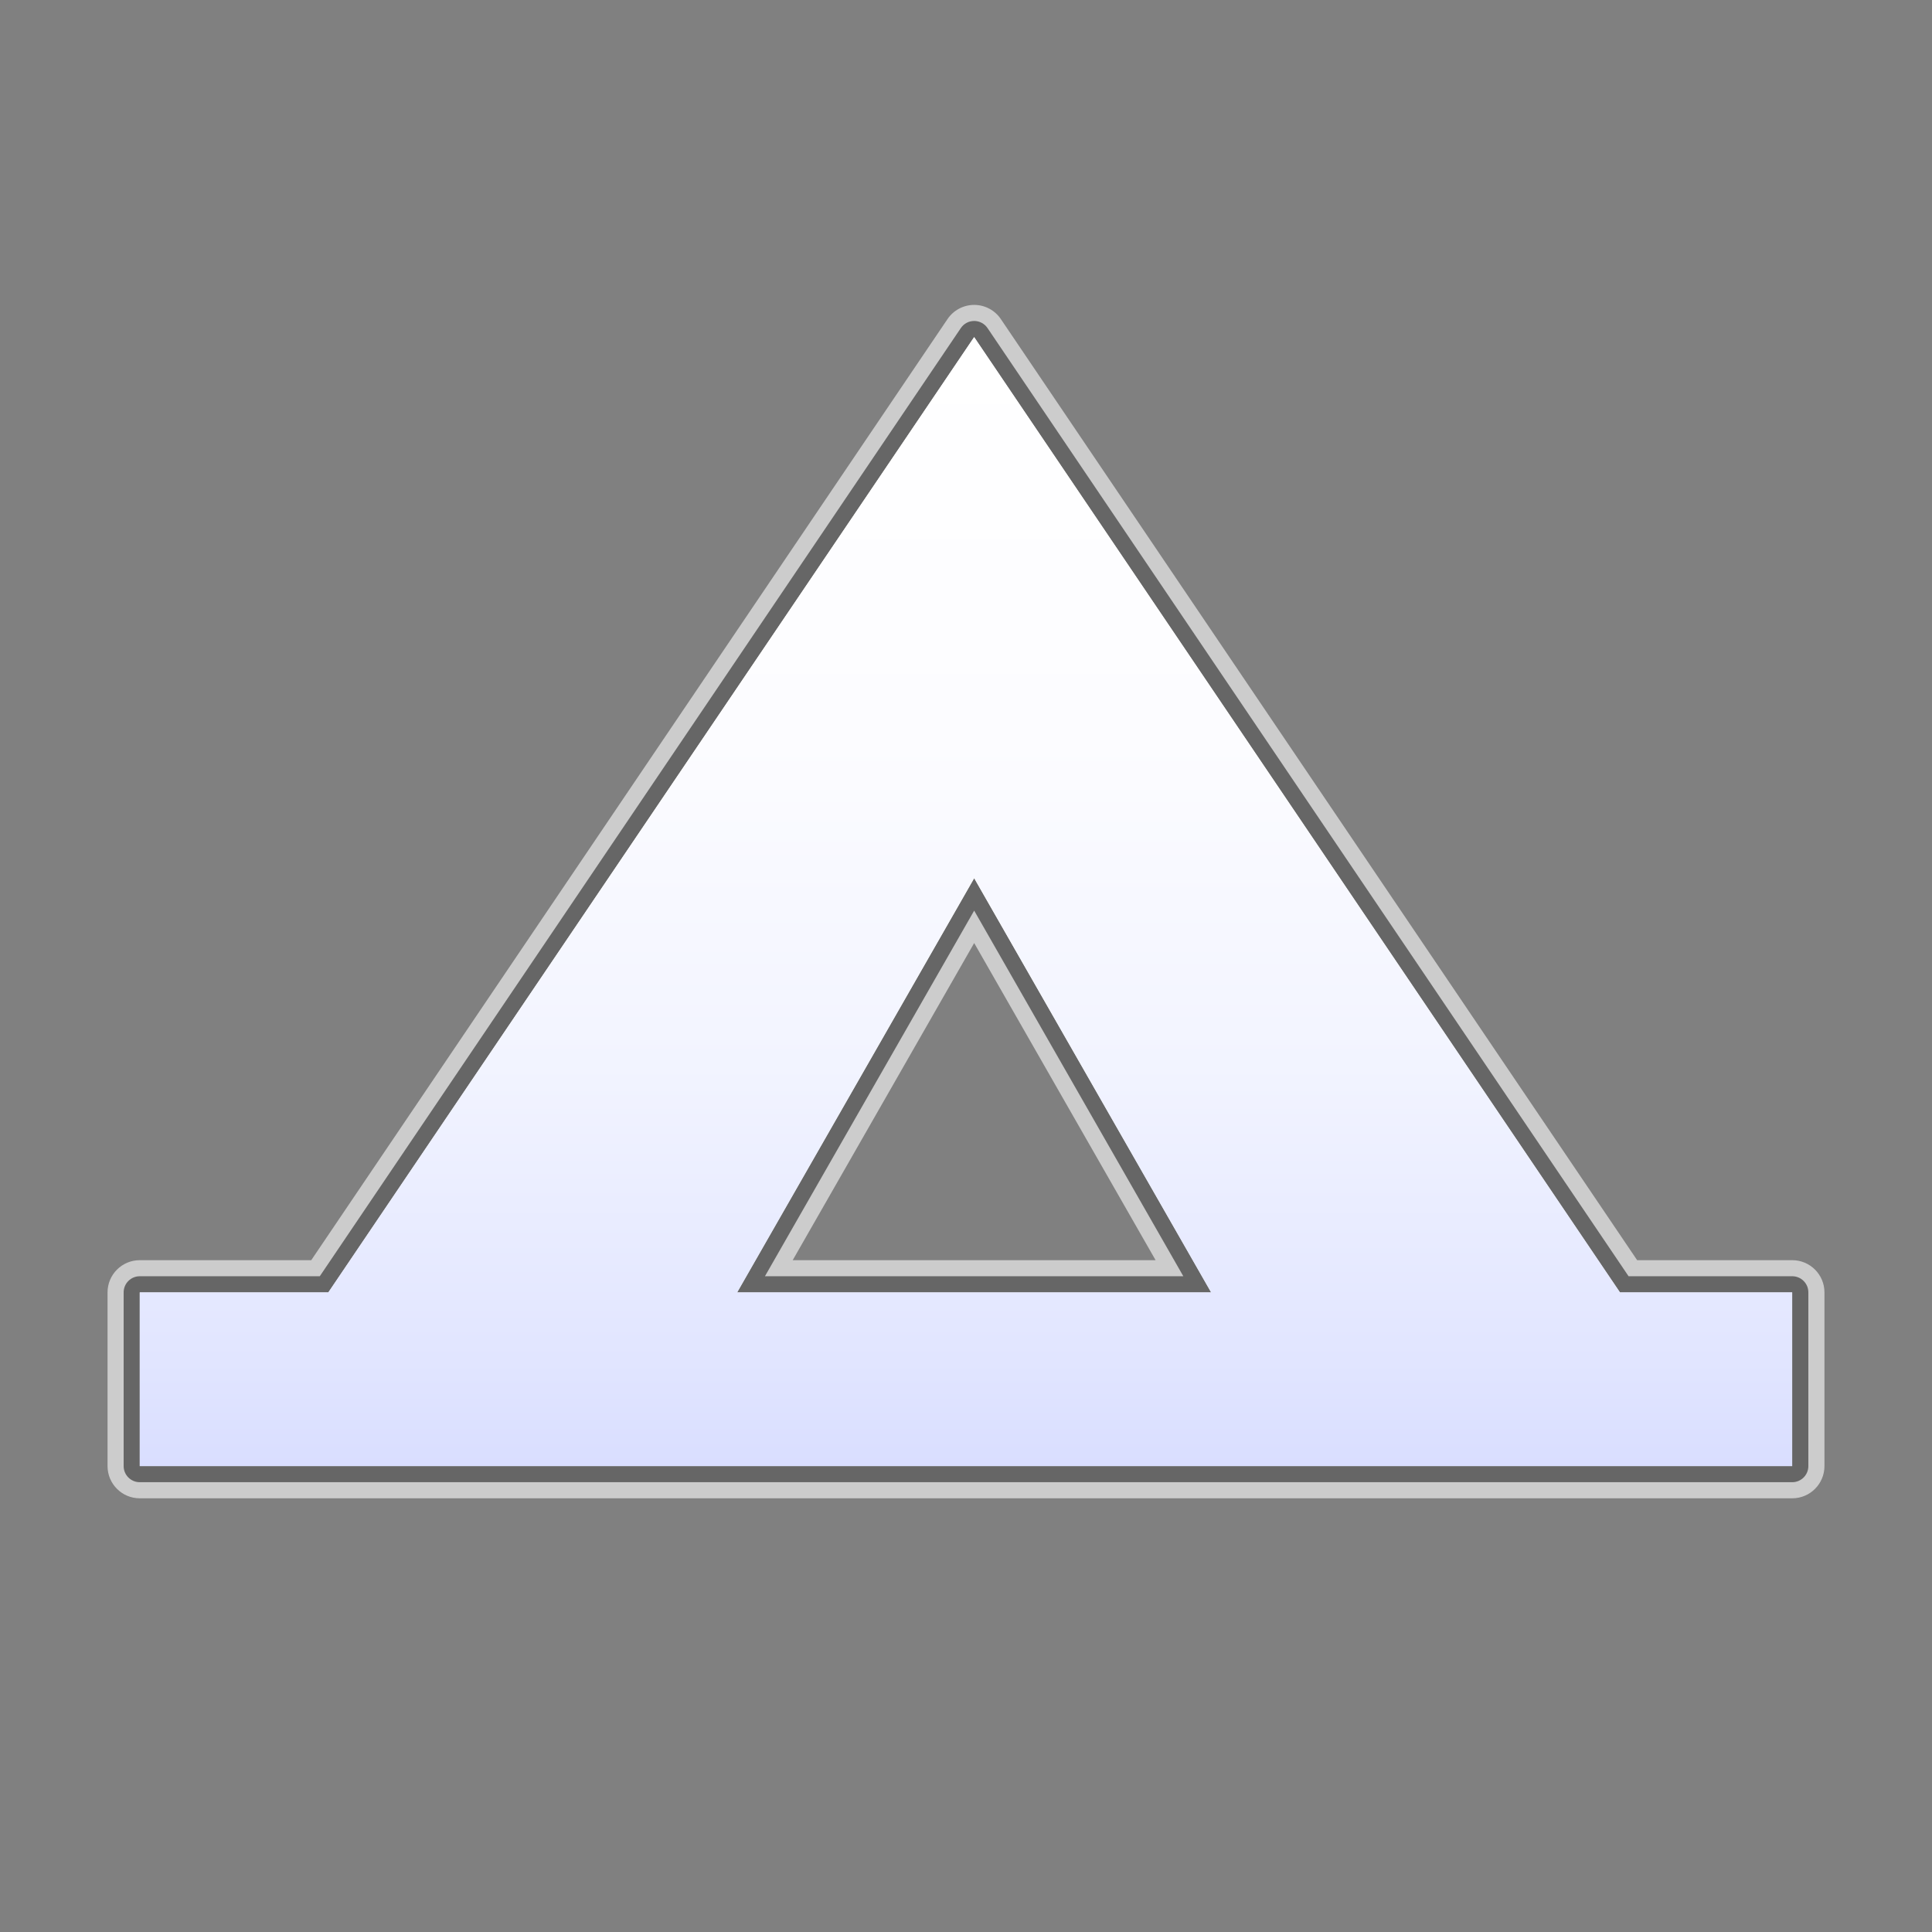 <?xml version="1.0" encoding="utf-8"?>
<!-- Generator: Adobe Illustrator 17.0.1, SVG Export Plug-In . SVG Version: 6.00 Build 0)  -->
<!DOCTYPE svg PUBLIC "-//W3C//DTD SVG 1.1//EN" "http://www.w3.org/Graphics/SVG/1.1/DTD/svg11.dtd">
<svg version="1.1" xmlns="http://www.w3.org/2000/svg" xmlns:xlink="http://www.w3.org/1999/xlink" x="0px" y="0px" width="60px"
	 height="60px" viewBox="0 0 60 60" enable-background="new 0 0 60 60" xml:space="preserve">
<rect x="0" y="0" width="60" height="60" fill="#808080" stroke="none"/>
<g id="hwy_disabled">
	<g id="hd">
		<path fill="#eeeeee" d="M4.34,46.031c-0.276,0-0.5-0.224-0.5-0.5v-5.396c0-0.276,0.224-0.5,0.5-0.5h5.591L29.84,10.188
			c0.093-0.138,0.248-0.22,0.414-0.22s0.321,0.082,0.414,0.22l19.909,29.447h5.083c0.276,0,0.5,0.224,0.5,0.5v5.396
			c0,0.276-0.224,0.5-0.5,0.5H4.34z M36.75,39.636L30.254,28.28l-6.498,11.355H36.75z"/>
		<path fill="#cccccc" d="M30.254,10.469l20.057,29.667h5.348v5.395H4.34v-5.395h5.856L30.254,10.469 M22.894,40.136h14.718l-7.358-12.863
			L22.894,40.136 M30.254,9.469c-0.332,0-0.642,0.165-0.828,0.44L9.666,39.136H4.34c-0.552,0-1,0.448-1,1v5.395c0,0.552,0.448,1,1,1
			H55.66c0.552,0,1-0.448,1-1v-5.395c0-0.552-0.448-1-1-1h-4.817L31.082,9.909C30.896,9.634,30.586,9.469,30.254,9.469L30.254,9.469
			z M24.618,39.136l5.636-9.849l5.634,9.849H24.618L24.618,39.136z"/>
	</g>
</g>
<g id="hwy">
	<g id="h_2_">
		<path fill="#666666" d="M4.34,46.031c-0.276,0-0.5-0.224-0.5-0.5v-5.396c0-0.276,0.224-0.5,0.5-0.5h5.591L29.84,10.188
			c0.093-0.138,0.248-0.22,0.414-0.22s0.321,0.082,0.414,0.22l19.909,29.447h5.083c0.276,0,0.5,0.224,0.5,0.5v5.396
			c0,0.276-0.224,0.5-0.5,0.5H4.34z M36.75,39.636L30.254,28.28l-6.498,11.355H36.75z"/>
		<path display="none" fill="#3A3A3A" d="M30.254,10.469l20.057,29.667h5.348v5.395H4.34v-5.395h5.856L30.254,10.469 M22.894,40.136h14.718l-7.358-12.863
			L22.894,40.136 M30.254,9.469c-0.332,0-0.642,0.165-0.828,0.44L9.666,39.136H4.34c-0.552,0-1,0.448-1,1v5.395c0,0.552,0.448,1,1,1
			H55.66c0.552,0,1-0.448,1-1v-5.395c0-0.552-0.448-1-1-1h-4.817L31.082,9.909C30.896,9.634,30.586,9.469,30.254,9.469L30.254,9.469
			z M24.618,39.136l5.636-9.849l5.634,9.849H24.618L24.618,39.136z"/>
	</g>
</g>
<g id="group">
	<path id="g" fill="#3A3A3A" d="M4.34,45.531v-5.395h5.856l20.057-29.667l20.057,29.667h5.348v5.395H4.34L4.34,45.531z
		 M30.254,27.273l-7.36,12.863h14.718L30.254,27.273L30.254,27.273z"/>
</g>
<g id="disabled">
	<linearGradient id="d_1_" gradientUnits="userSpaceOnUse" x1="30" y1="45.531" x2="30" y2="10.469">
		<stop  offset="0" style="stop-color:#E0E0E0"/>
		<stop  offset="0.012" style="stop-color:#E1E1E1"/>
		<stop  offset="0.297" style="stop-color:#F2F2F2"/>
		<stop  offset="0.61" style="stop-color:#FCFCFC"/>
		<stop  offset="1" style="stop-color:#FFFFFF"/>
	</linearGradient>
	<path id="d_2_" fill="url(#d_1_)" d="M4.34,45.531v-5.395h5.856l20.057-29.667l20.057,29.667h5.348v5.395H4.34L4.34,45.531z
		 M30.254,27.273l-7.36,12.863h14.718L30.254,27.273L30.254,27.273z"/>
</g>
<g id="normal">
	<linearGradient id="n_1_" gradientUnits="userSpaceOnUse" x1="30" y1="45.531" x2="30" y2="10.469">
		<stop  offset="0" style="stop-color:#D9DEFF"/>
		<stop  offset="0.093" style="stop-color:#E1E5FF"/>
		<stop  offset="0.355" style="stop-color:#F2F4FF"/>
		<stop  offset="0.642" style="stop-color:#FCFCFF"/>
		<stop  offset="1" style="stop-color:#FFFFFF"/>
	</linearGradient>
	<path id="n" fill="url(#n_1_)" d="M4.34,45.531v-5.395h5.856l20.057-29.667l20.057,29.667h5.348v5.395H4.34L4.34,45.531z
		 M30.254,27.273l-7.36,12.863h14.718L30.254,27.273L30.254,27.273z"/>
</g>
</svg>
